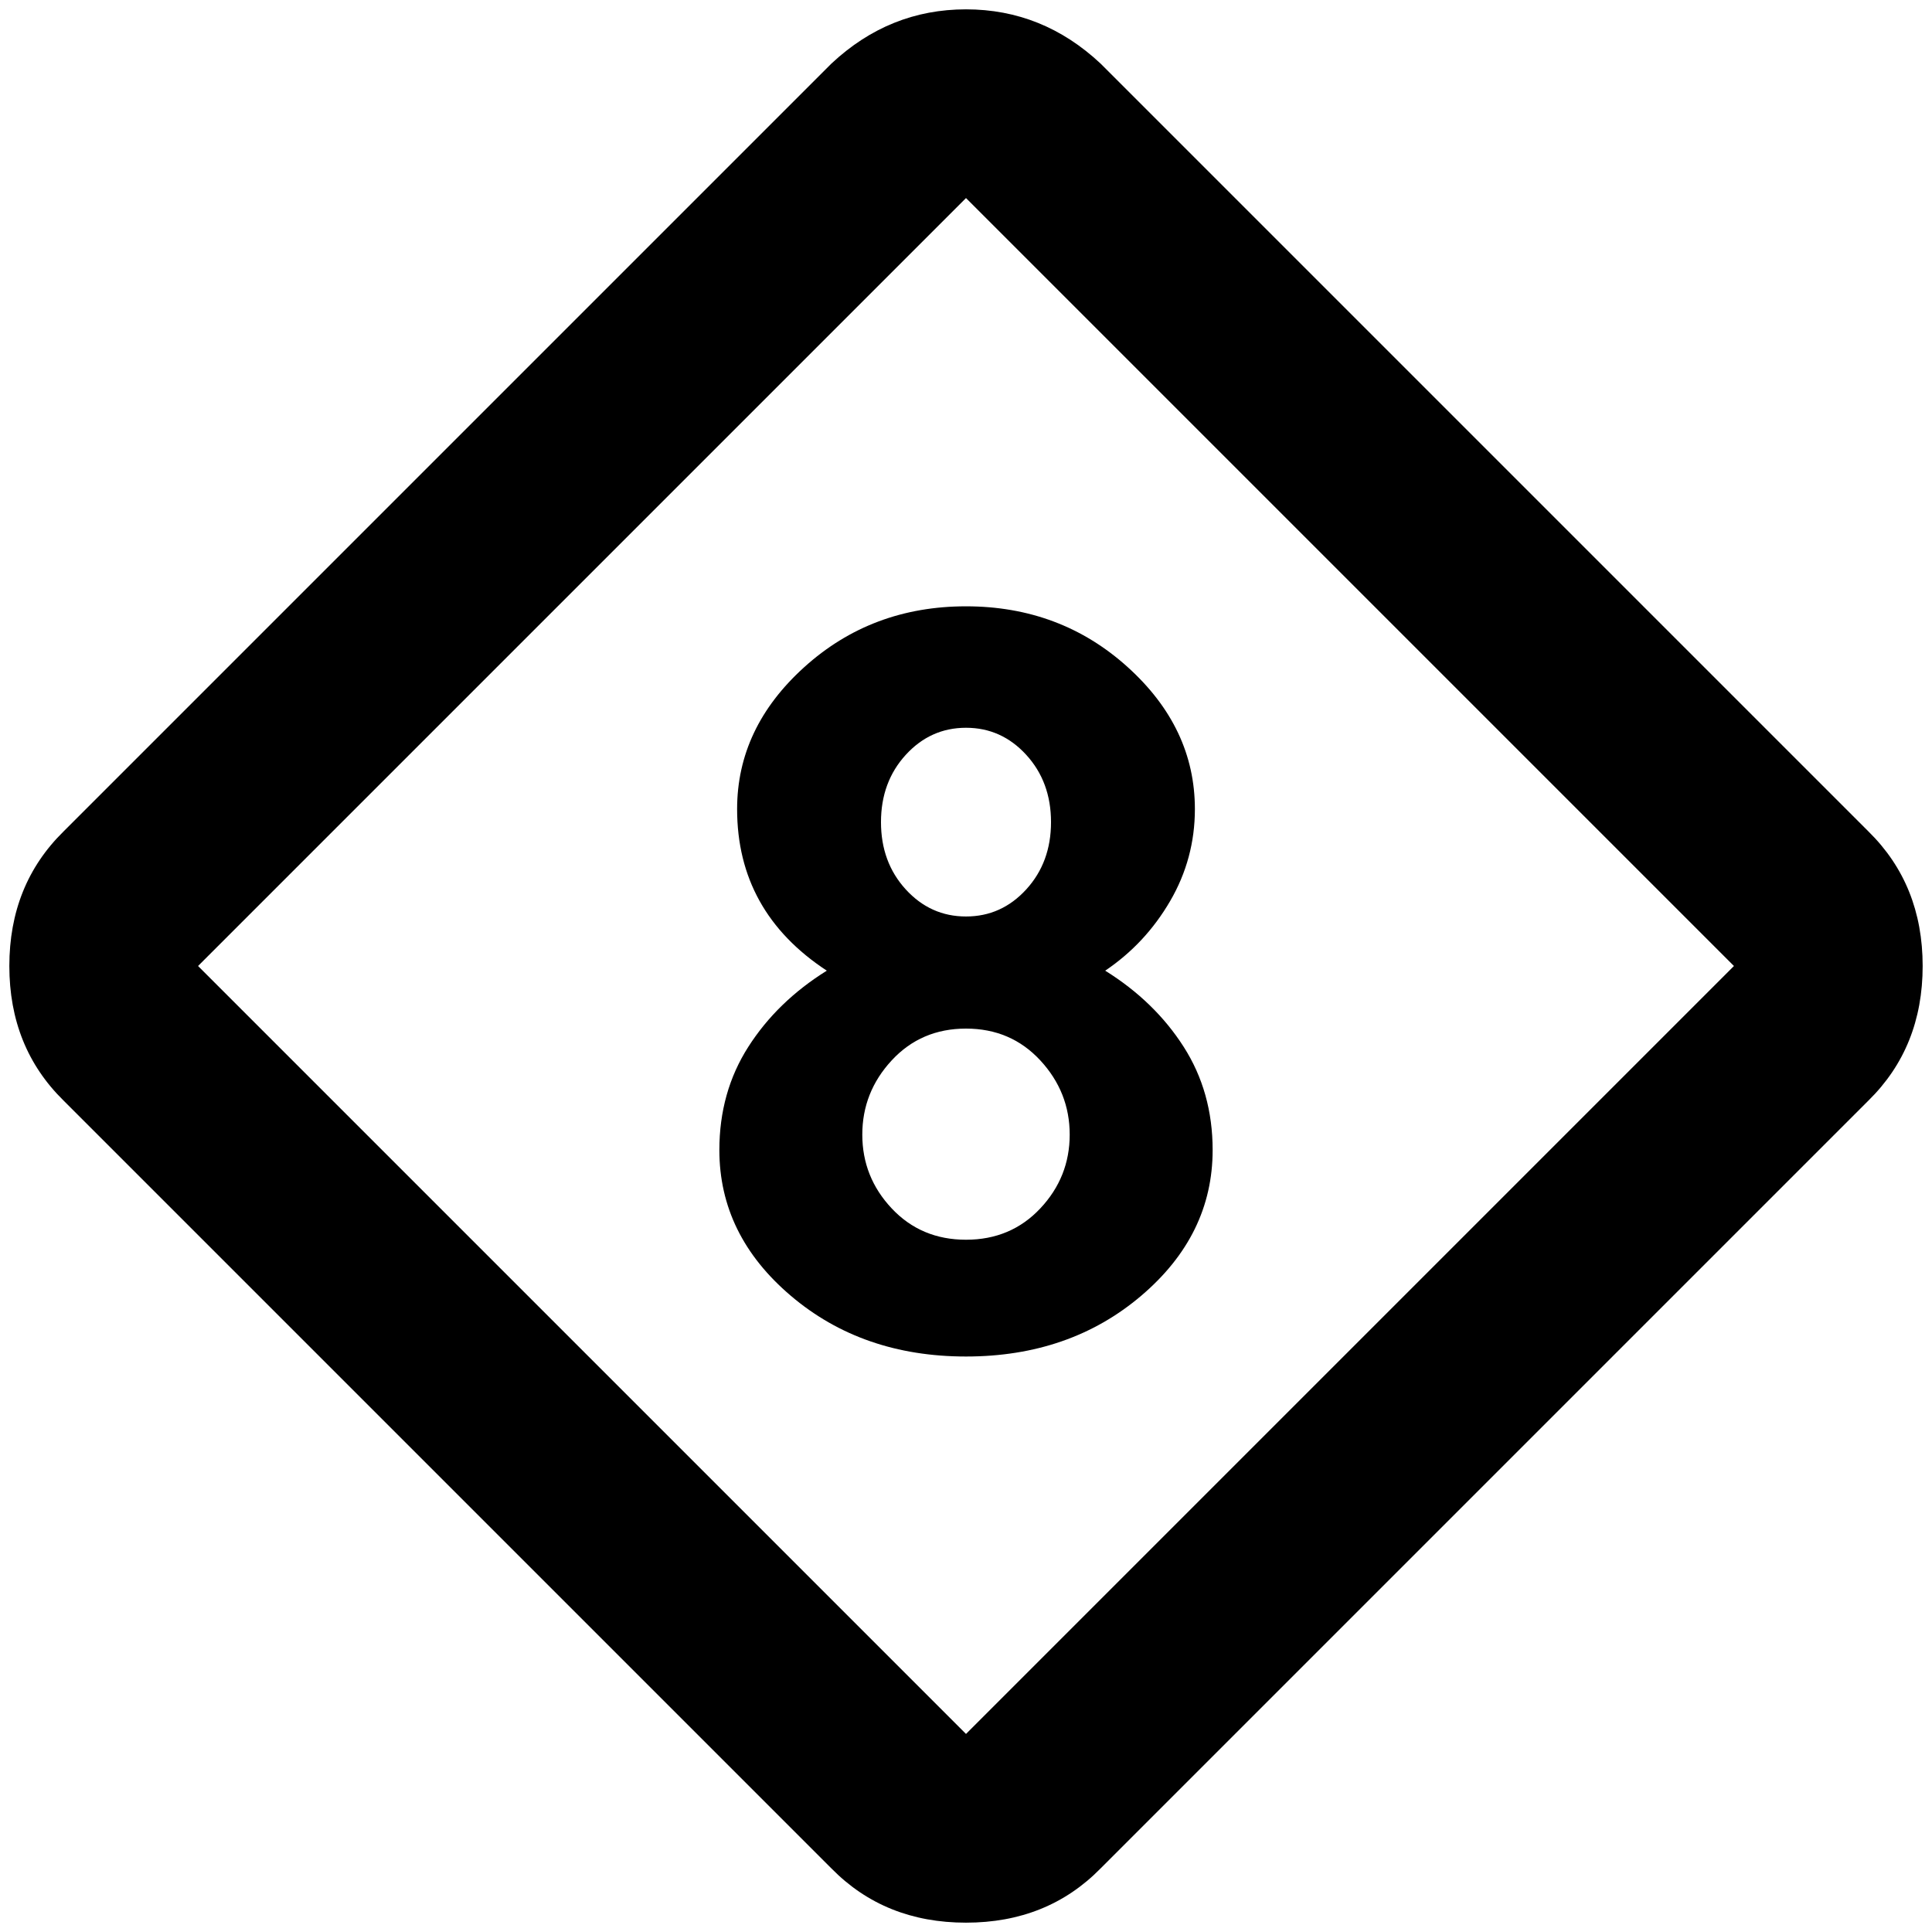 <?xml version="1.0" standalone="no"?>
<!DOCTYPE svg PUBLIC "-//W3C//DTD SVG 1.1//EN" "http://www.w3.org/Graphics/SVG/1.1/DTD/svg11.dtd" >
<svg xmlns="http://www.w3.org/2000/svg" xmlns:xlink="http://www.w3.org/1999/xlink" version="1.1" width="2048" height="2048" viewBox="-10 0 2068 2048">
   <path fill="currentColor"
d="M1024 0q-82 0 -144 58l-822 822q-58 57 -58 144t58 144l822 822q57 58 144 58t144 -58l822 -822q58 -57 58 -144t-58 -144l-822 -822q-62 -58 -144 -58zM1024 202l822 822l-822 822l-822 -822zM1024 639q101 0 173 65t72 152q0 53 -26.5 98.5t-69.5 74.5q53 33 84 81.5
t31 110.5q0 91 -76.5 156t-187.5 65t-187.5 -65t-76.5 -156q0 -62 31 -110.5t84 -81.5q-96 -63 -96 -173q0 -87 72 -152t173 -65zM1024 1091q-48 0 -79.5 34t-31.5 79.5t31.5 79t79.5 33.5t79.5 -33.5t31.5 -79t-31.5 -79.5t-79.5 -34zM1024 769q-38 0 -64.5 29t-26.5 72
t26.5 72t64.5 29t64.5 -29t26.5 -72t-26.5 -72t-64.5 -29z" />
</svg>
